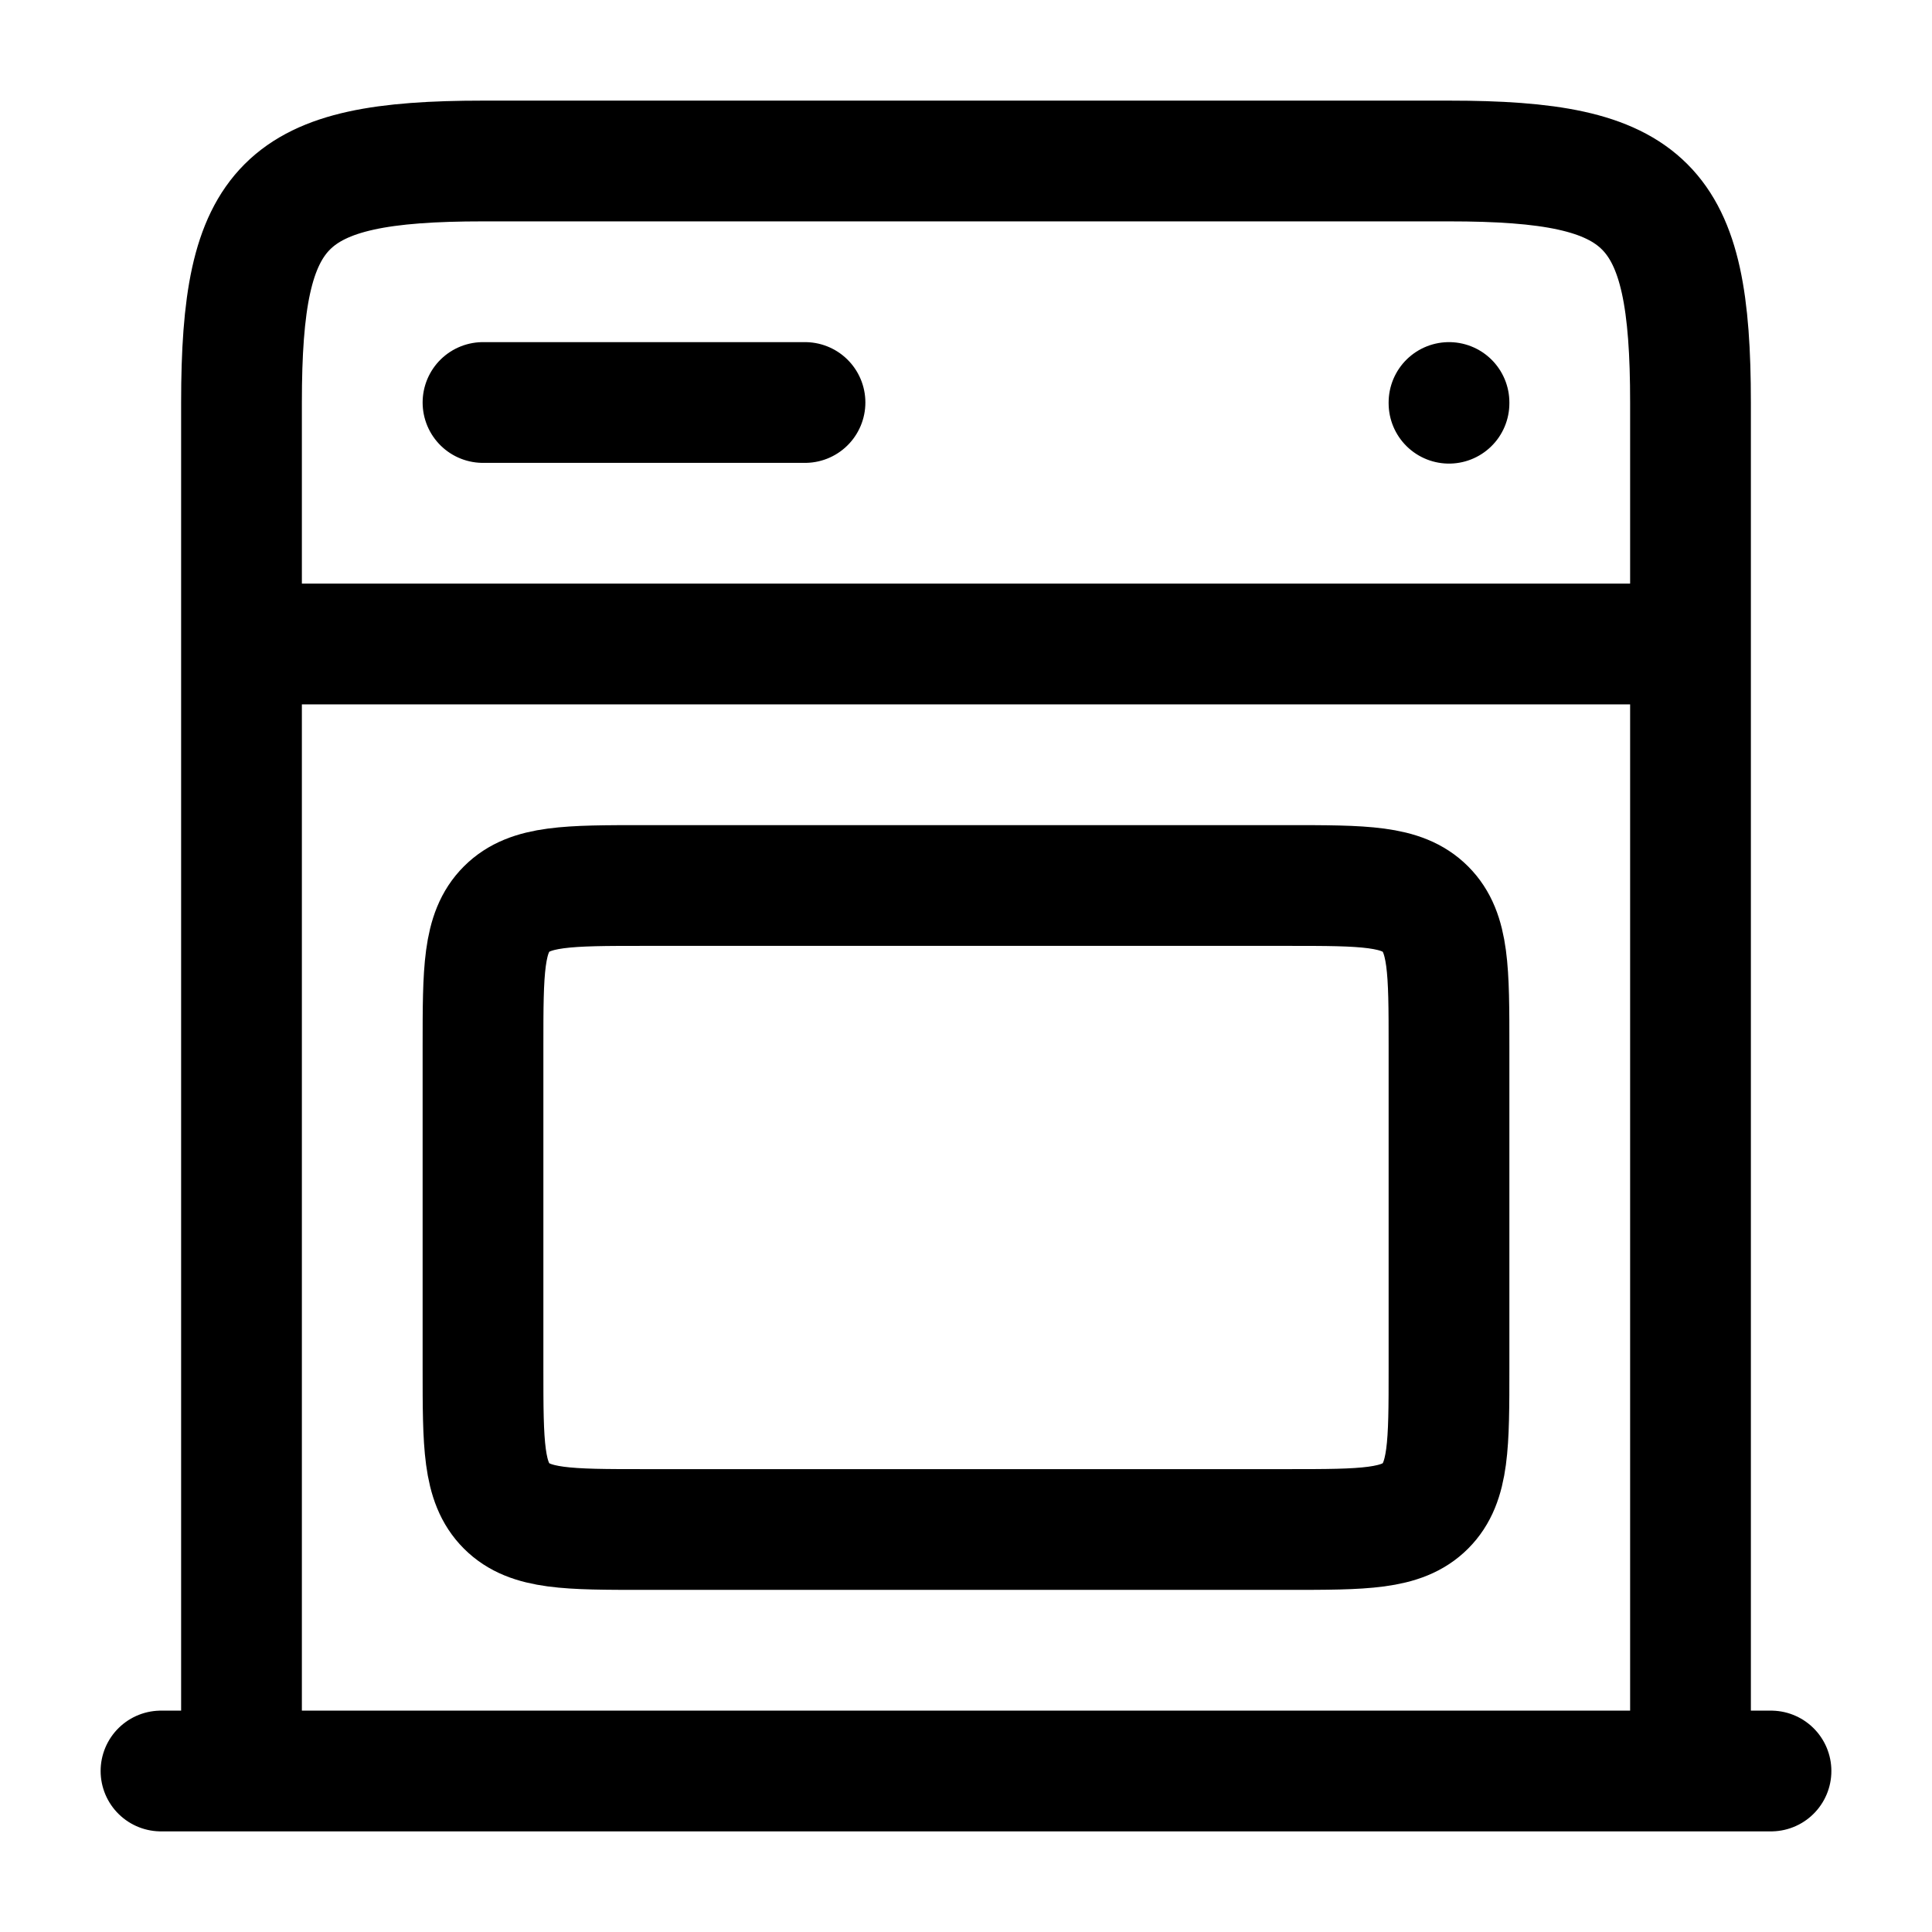 <svg xmlns="http://www.w3.org/2000/svg" xmlns:xlink="http://www.w3.org/1999/xlink" width="24" height="24" viewBox="0 0 24 24"><g fill="none" stroke="currentColor" stroke-linecap="round" stroke-linejoin="round" stroke-width="1.5" color="currentColor"><path d="M6 5h4m8 .009V5M3 8h18M2 22h20M3 22V5c0-2.482.518-3 3-3h12c2.482 0 3 .518 3 3v17"/><path d="M6 17v-4c0-.943 0-1.414.293-1.707S7.057 11 8 11h8c.943 0 1.414 0 1.707.293S18 12.057 18 13v4c0 .943 0 1.414-.293 1.707S16.943 19 16 19H8c-.943 0-1.414 0-1.707-.293S6 17.943 6 17"/></g></svg>
